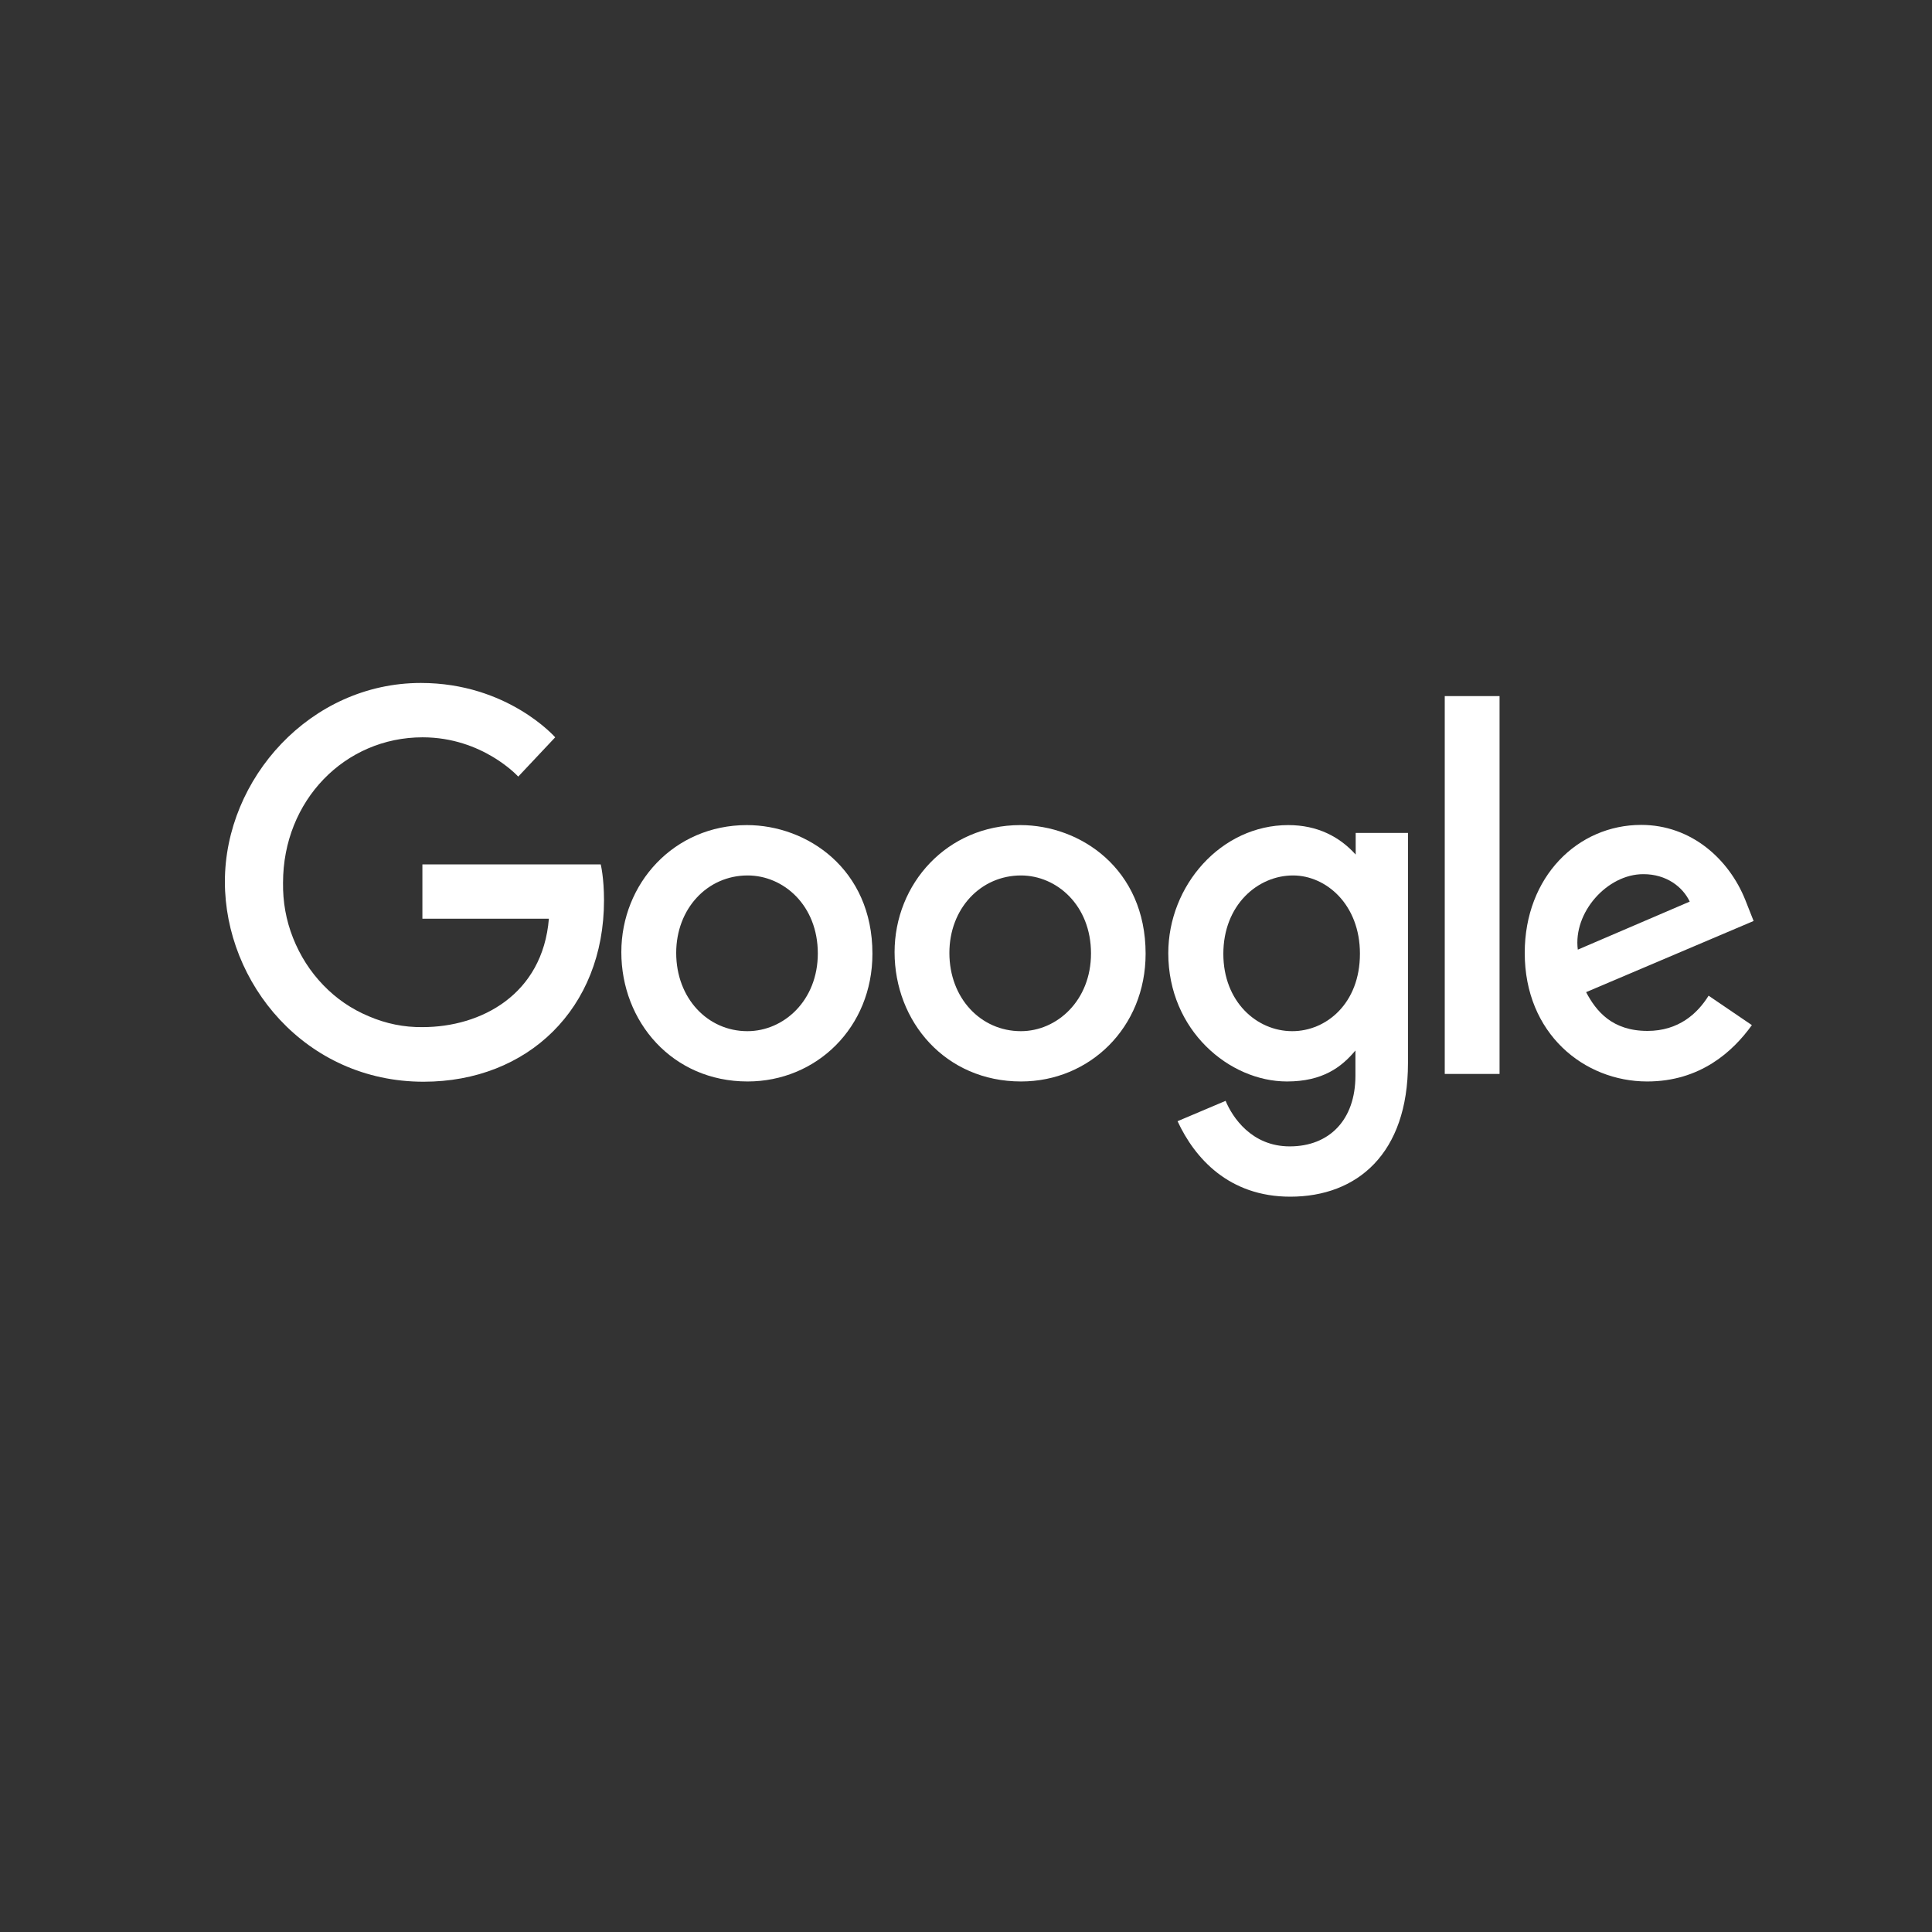 <svg style="color: white" xmlns="http://www.w3.org/2000/svg" xmlns:xlink="http://www.w3.org/1999/xlink" width="40" zoomAndPan="magnify" viewBox="0 0 30 30" height="40" preserveAspectRatio="xMidYMid meet" version="1.0"><rect x="0" y="0" width="30" height="30" fill="#333333" stroke="none"/><defs><clipPath id="id1"><path d="M 3.387 10.598 L 10 10.598 L 10 17 L 3.387 17 Z M 3.387 10.598 " clip-rule="nonzero" fill="white"></path></clipPath><clipPath id="id2"><path d="M 18 12 L 22 12 L 22 18.582 L 18 18.582 Z M 18 12 " clip-rule="nonzero" fill="white"></path></clipPath><clipPath id="id3"><path d="M 23 12 L 27.34 12 L 27.34 17 L 23 17 Z M 23 12 " clip-rule="nonzero" fill="white"></path></clipPath><clipPath id="id4"><path d="M 22 10.598 L 24 10.598 L 24 17 L 22 17 Z M 22 10.598 " clip-rule="nonzero" fill="white"></path></clipPath></defs><g clip-path="url(#id1)"><path fill="white" d="M 9.328 13.422 L 6.559 13.422 L 6.559 14.266 L 8.523 14.266 C 8.426 15.445 7.469 15.949 6.562 15.949 C 6.273 15.953 5.992 15.895 5.727 15.781 C 5.457 15.668 5.223 15.508 5.02 15.297 C 4.816 15.086 4.66 14.84 4.551 14.566 C 4.441 14.289 4.391 14.004 4.395 13.707 C 4.395 12.43 5.355 11.449 6.562 11.449 C 7.496 11.449 8.047 12.059 8.047 12.059 L 8.621 11.449 C 8.621 11.449 7.883 10.605 6.535 10.605 C 4.82 10.605 3.492 12.09 3.492 13.691 C 3.492 15.262 4.738 16.797 6.578 16.797 C 8.195 16.797 9.379 15.66 9.379 13.98 C 9.379 13.625 9.328 13.422 9.328 13.422 Z M 9.328 13.422 " fill-opacity="1" fill-rule="nonzero"></path></g><path fill="white" d="M 11.598 12.812 C 10.461 12.812 9.648 13.723 9.648 14.785 C 9.648 15.863 10.438 16.793 11.609 16.793 C 12.676 16.793 13.547 15.957 13.547 14.809 C 13.547 13.492 12.531 12.812 11.598 12.812 Z M 11.609 13.594 C 12.168 13.594 12.699 14.059 12.699 14.805 C 12.699 15.535 12.172 16.012 11.605 16.012 C 10.988 16.012 10.5 15.5 10.5 14.797 C 10.5 14.109 10.984 13.594 11.609 13.594 Z M 11.609 13.594 " fill-opacity="1" fill-rule="nonzero"></path><path fill="white" d="M 15.844 12.812 C 14.707 12.812 13.891 13.723 13.891 14.785 C 13.891 15.863 14.68 16.793 15.855 16.793 C 16.918 16.793 17.789 15.957 17.789 14.809 C 17.789 13.492 16.777 12.812 15.844 12.812 Z M 15.852 13.594 C 16.41 13.594 16.941 14.059 16.941 14.805 C 16.941 15.535 16.414 16.012 15.852 16.012 C 15.23 16.012 14.742 15.5 14.742 14.797 C 14.742 14.109 15.227 13.594 15.855 13.594 Z M 15.852 13.594 " fill-opacity="1" fill-rule="nonzero"></path><g clip-path="url(#id2)"><path fill="white" d="M 20.004 12.812 C 18.961 12.812 18.141 13.75 18.141 14.801 C 18.141 16 19.09 16.793 19.984 16.793 C 20.539 16.793 20.832 16.57 21.047 16.312 L 21.047 16.703 C 21.047 17.391 20.641 17.801 20.027 17.801 C 19.434 17.801 19.137 17.348 19.031 17.094 L 18.285 17.41 C 18.551 17.984 19.082 18.582 20.035 18.582 C 21.074 18.582 21.863 17.914 21.863 16.508 L 21.863 12.934 L 21.051 12.934 L 21.051 13.27 C 20.801 12.992 20.457 12.812 20.004 12.812 Z M 20.078 13.594 C 20.59 13.594 21.117 14.043 21.117 14.809 C 21.117 15.582 20.594 16.012 20.066 16.012 C 19.512 16.012 18.996 15.551 18.996 14.812 C 18.996 14.051 19.531 13.594 20.078 13.594 Z M 20.078 13.594 " fill-opacity="1" fill-rule="nonzero"></path></g><g clip-path="url(#id3)"><path fill="white" d="M 25.484 12.809 C 24.5 12.809 23.676 13.613 23.676 14.797 C 23.676 16.051 24.598 16.793 25.578 16.793 C 26.398 16.793 26.906 16.332 27.203 15.918 L 26.531 15.461 C 26.359 15.738 26.066 16.008 25.582 16.008 C 25.035 16.008 24.785 15.703 24.629 15.406 L 27.23 14.301 L 27.102 13.977 C 26.848 13.34 26.262 12.809 25.484 12.809 Z M 25.52 13.574 C 25.875 13.574 26.129 13.77 26.238 14 L 24.5 14.746 C 24.426 14.168 24.957 13.574 25.516 13.574 Z M 25.52 13.574 " fill-opacity="1" fill-rule="nonzero"></path></g><g clip-path="url(#id4)"><path fill="white" d="M 22.434 16.676 L 23.285 16.676 L 23.285 10.809 L 22.434 10.809 Z M 22.434 16.676 " fill-opacity="1" fill-rule="nonzero"></path></g></svg>